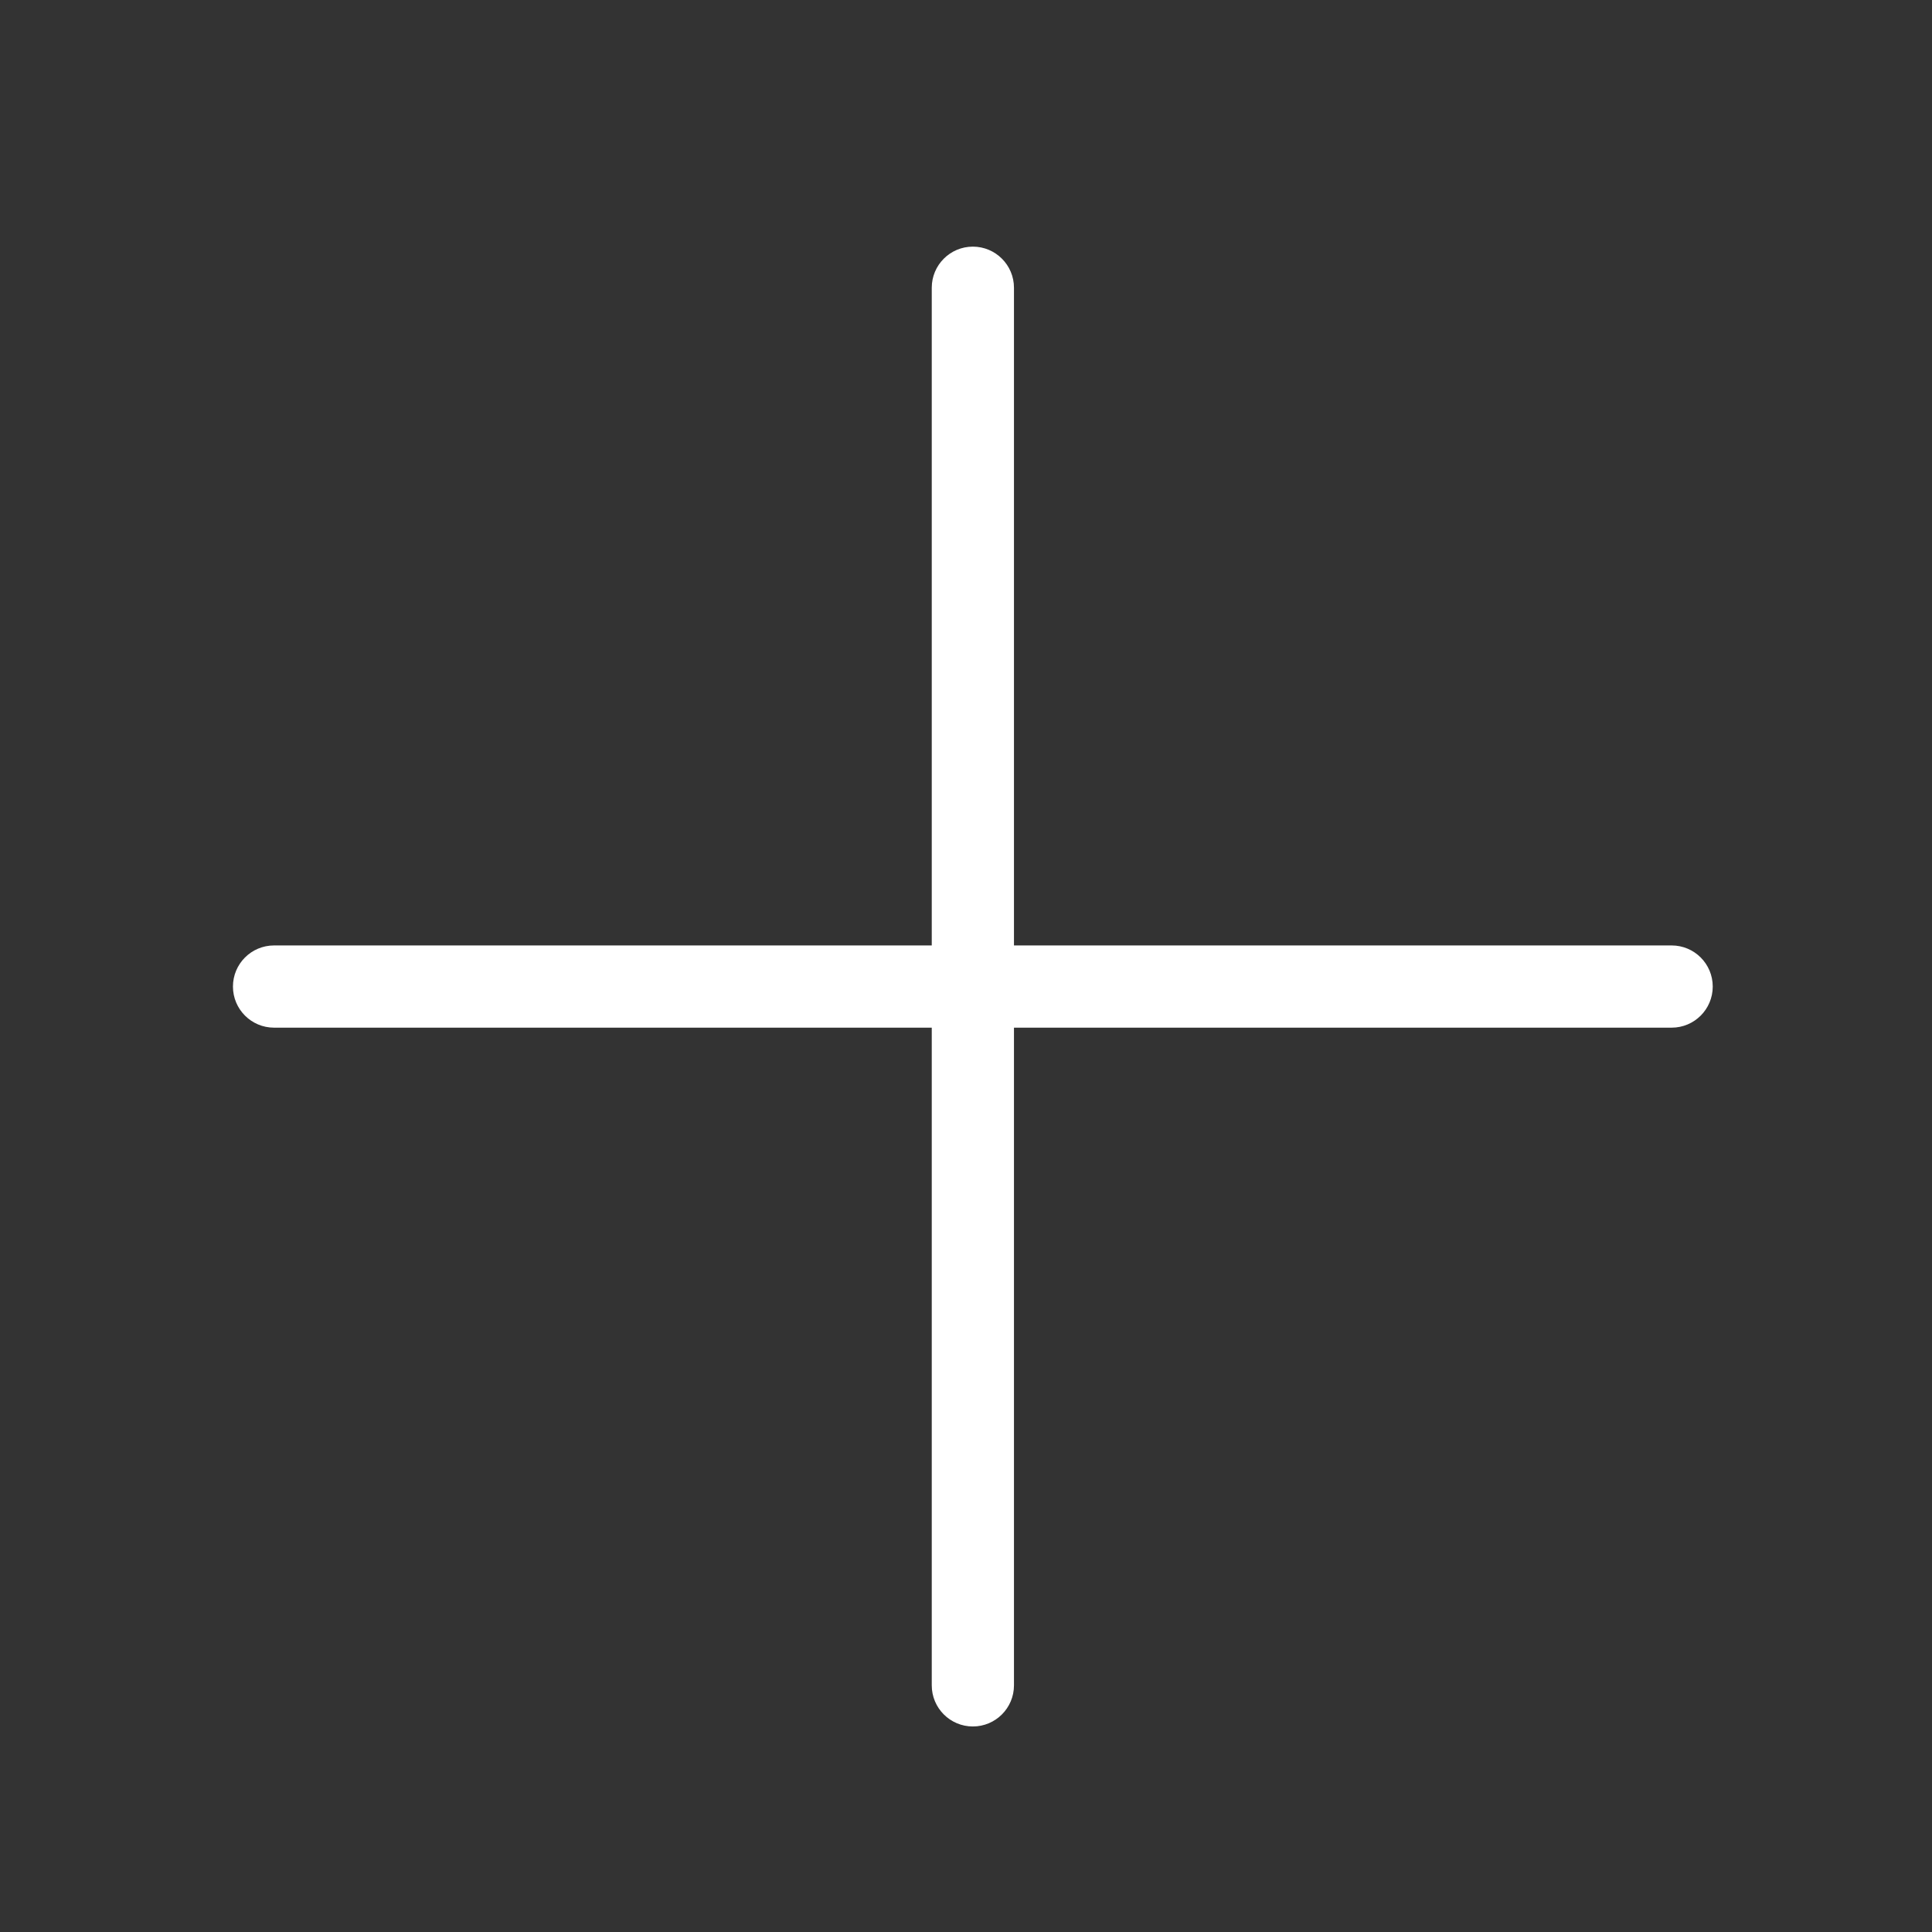 <svg width="47" height="47" viewBox="0 0 47 47" fill="none" xmlns="http://www.w3.org/2000/svg">
<rect x="0" y="0" width="47" height="47" fill="#333333" stroke="none"/>
<path fill-rule="evenodd" clip-rule="evenodd" d="M24.667 7C24.667 6.448 24.219 6 23.667 6C23.114 6 22.667 6.448 22.667 7V23H6.667C6.114 23 5.667 23.448 5.667 24C5.667 24.552 6.114 25 6.667 25H22.667V41C22.667 41.552 23.114 42 23.667 42C24.219 42 24.667 41.552 24.667 41V25H40.666C41.219 25 41.666 24.552 41.666 24C41.666 23.448 41.219 23 40.666 23H24.667V7Z" fill="white"/>
</svg>

